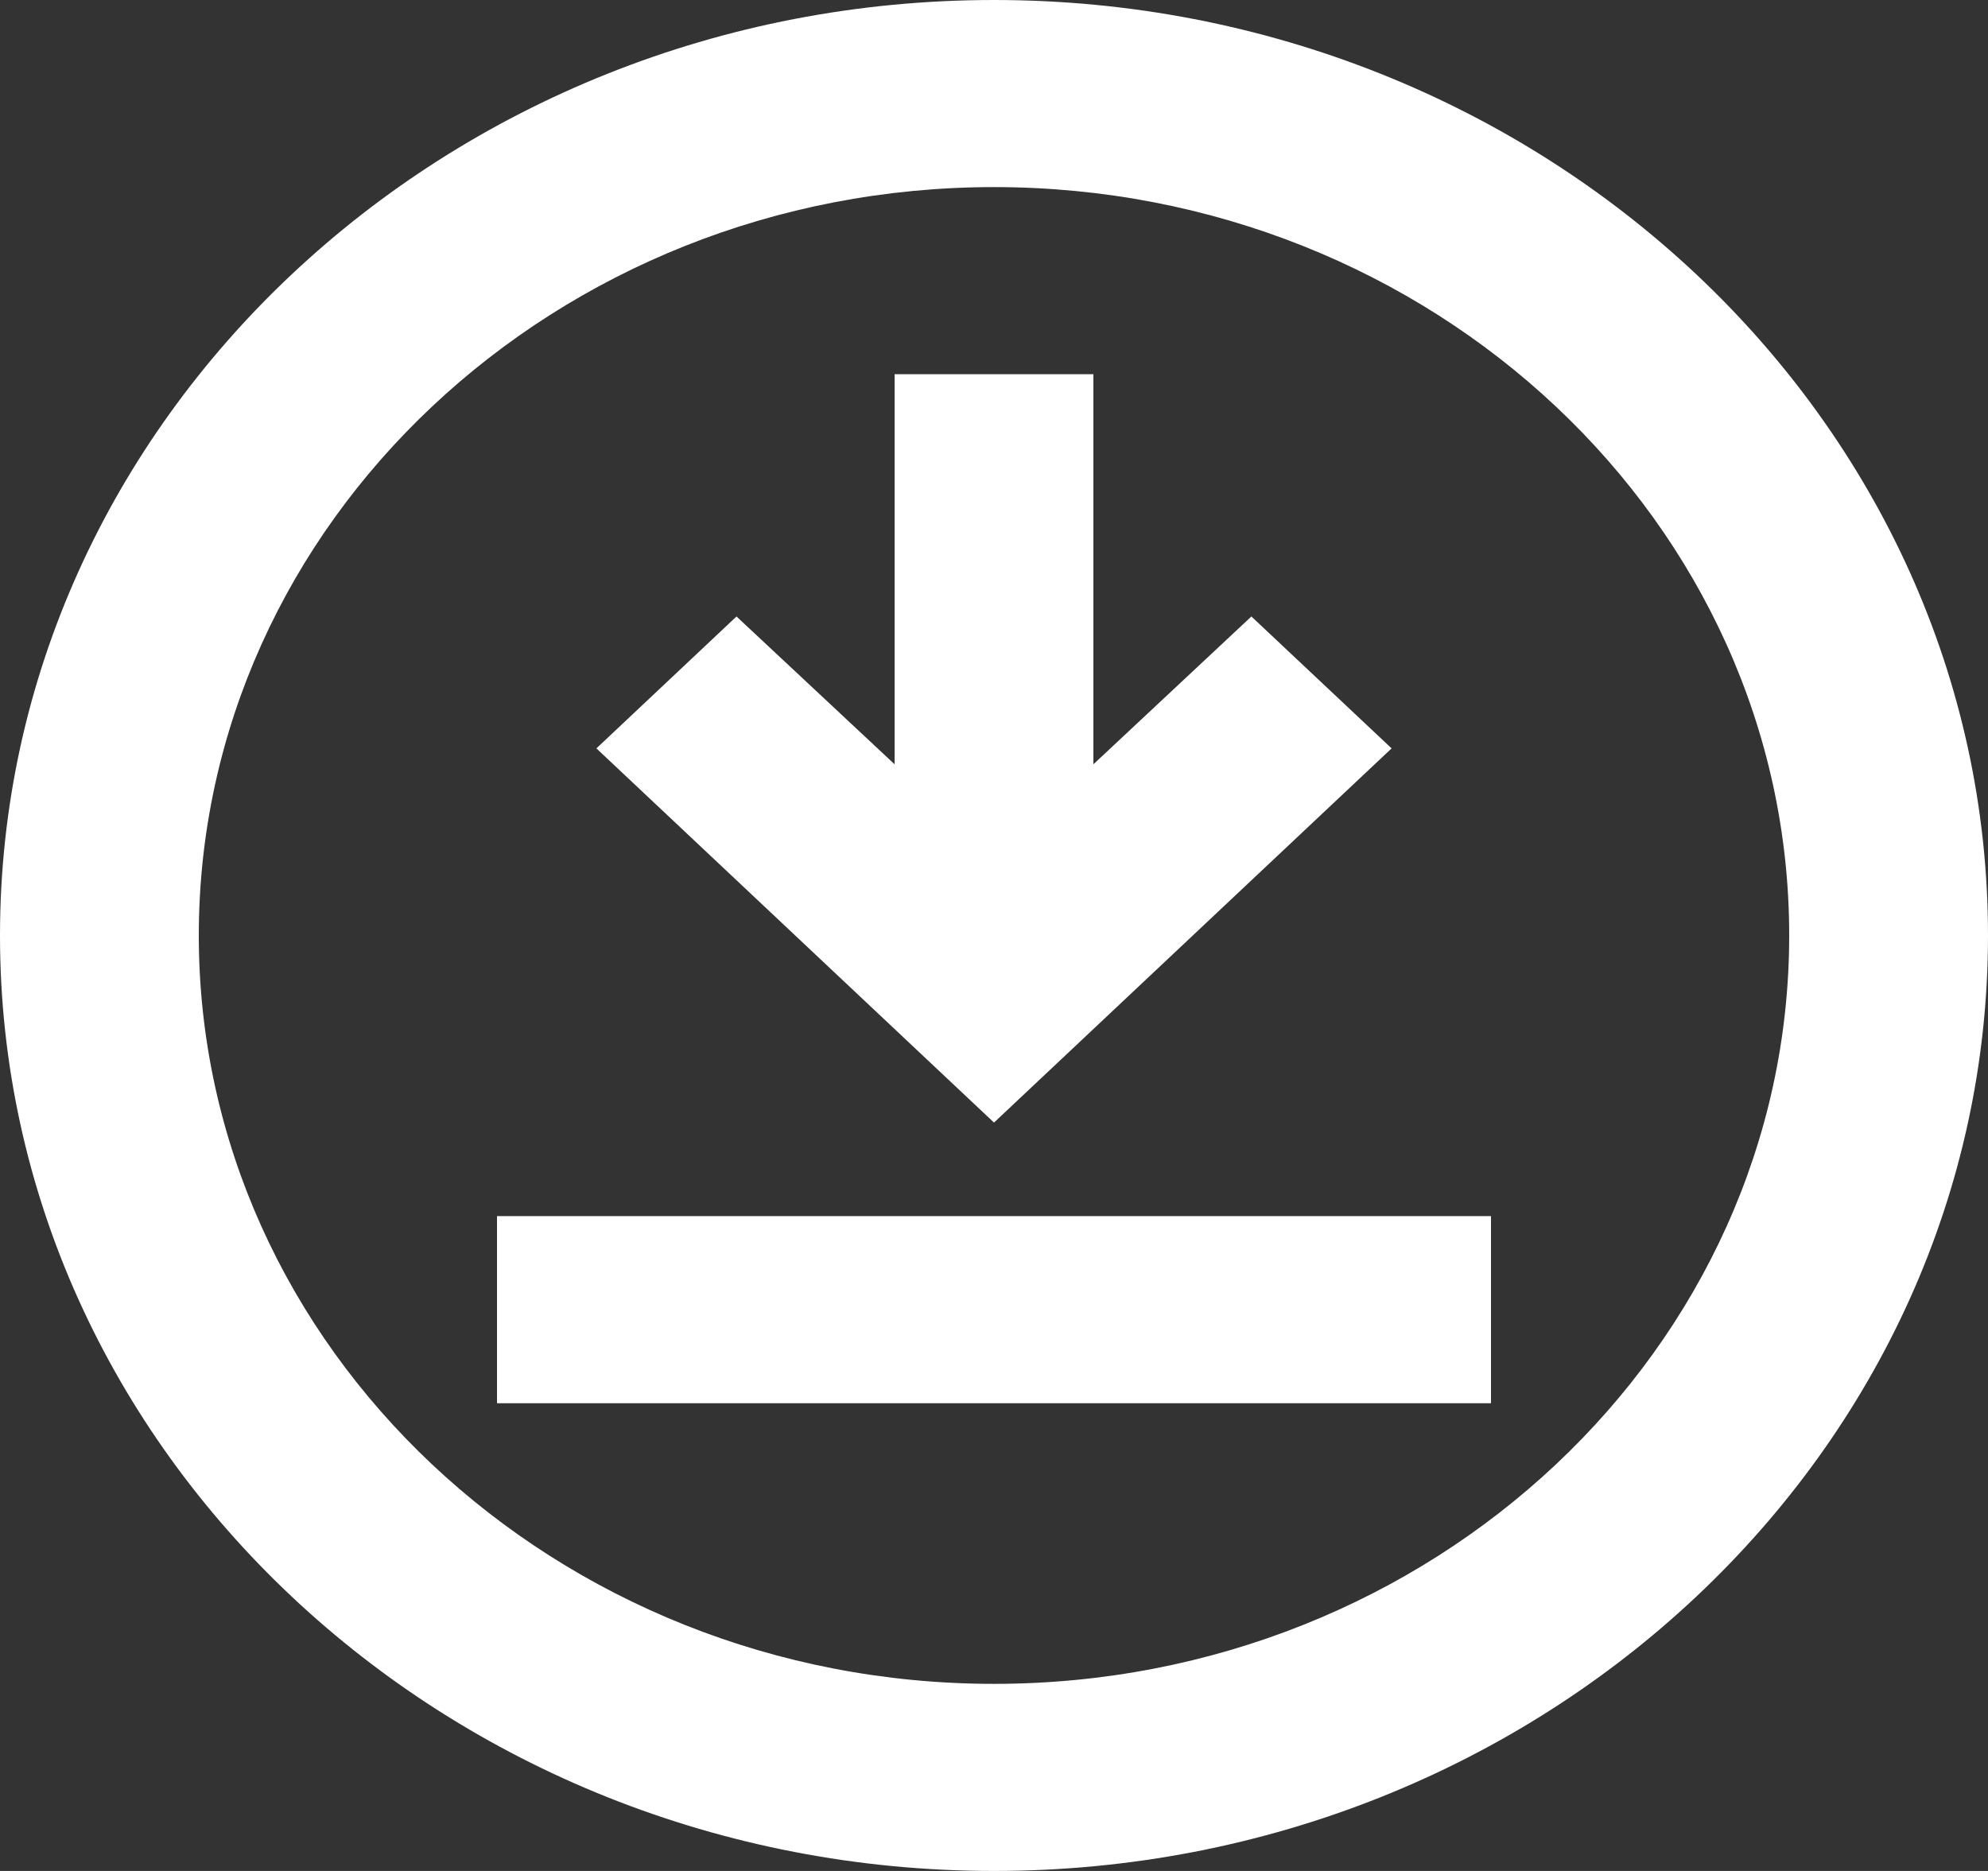 <svg width="17" height="16" viewBox="0 0 17 16" fill="none" xmlns="http://www.w3.org/2000/svg">
<rect x="0" y="0" width="17" height="16" fill="#333333" stroke="none"/>
<path d="M8.5 0C3.817 0 0 3.592 0 8C0 12.408 3.817 16 8.5 16C13.184 16 17 12.408 17 8C17 3.592 13.184 0 8.5 0ZM8.5 14.4C4.752 14.4 1.7 11.528 1.7 8C1.7 4.472 4.752 1.6 8.5 1.6C12.248 1.6 15.3 4.472 15.3 8C15.3 11.528 12.248 14.4 8.5 14.4ZM10.701 5.272L11.9 6.4L8.5 9.6L5.1 6.4L6.298 5.272L7.65 6.536V3.2H9.35V6.536L10.701 5.272ZM12.75 12H4.25V10.4H12.75V12Z" fill="white"/>
</svg>
